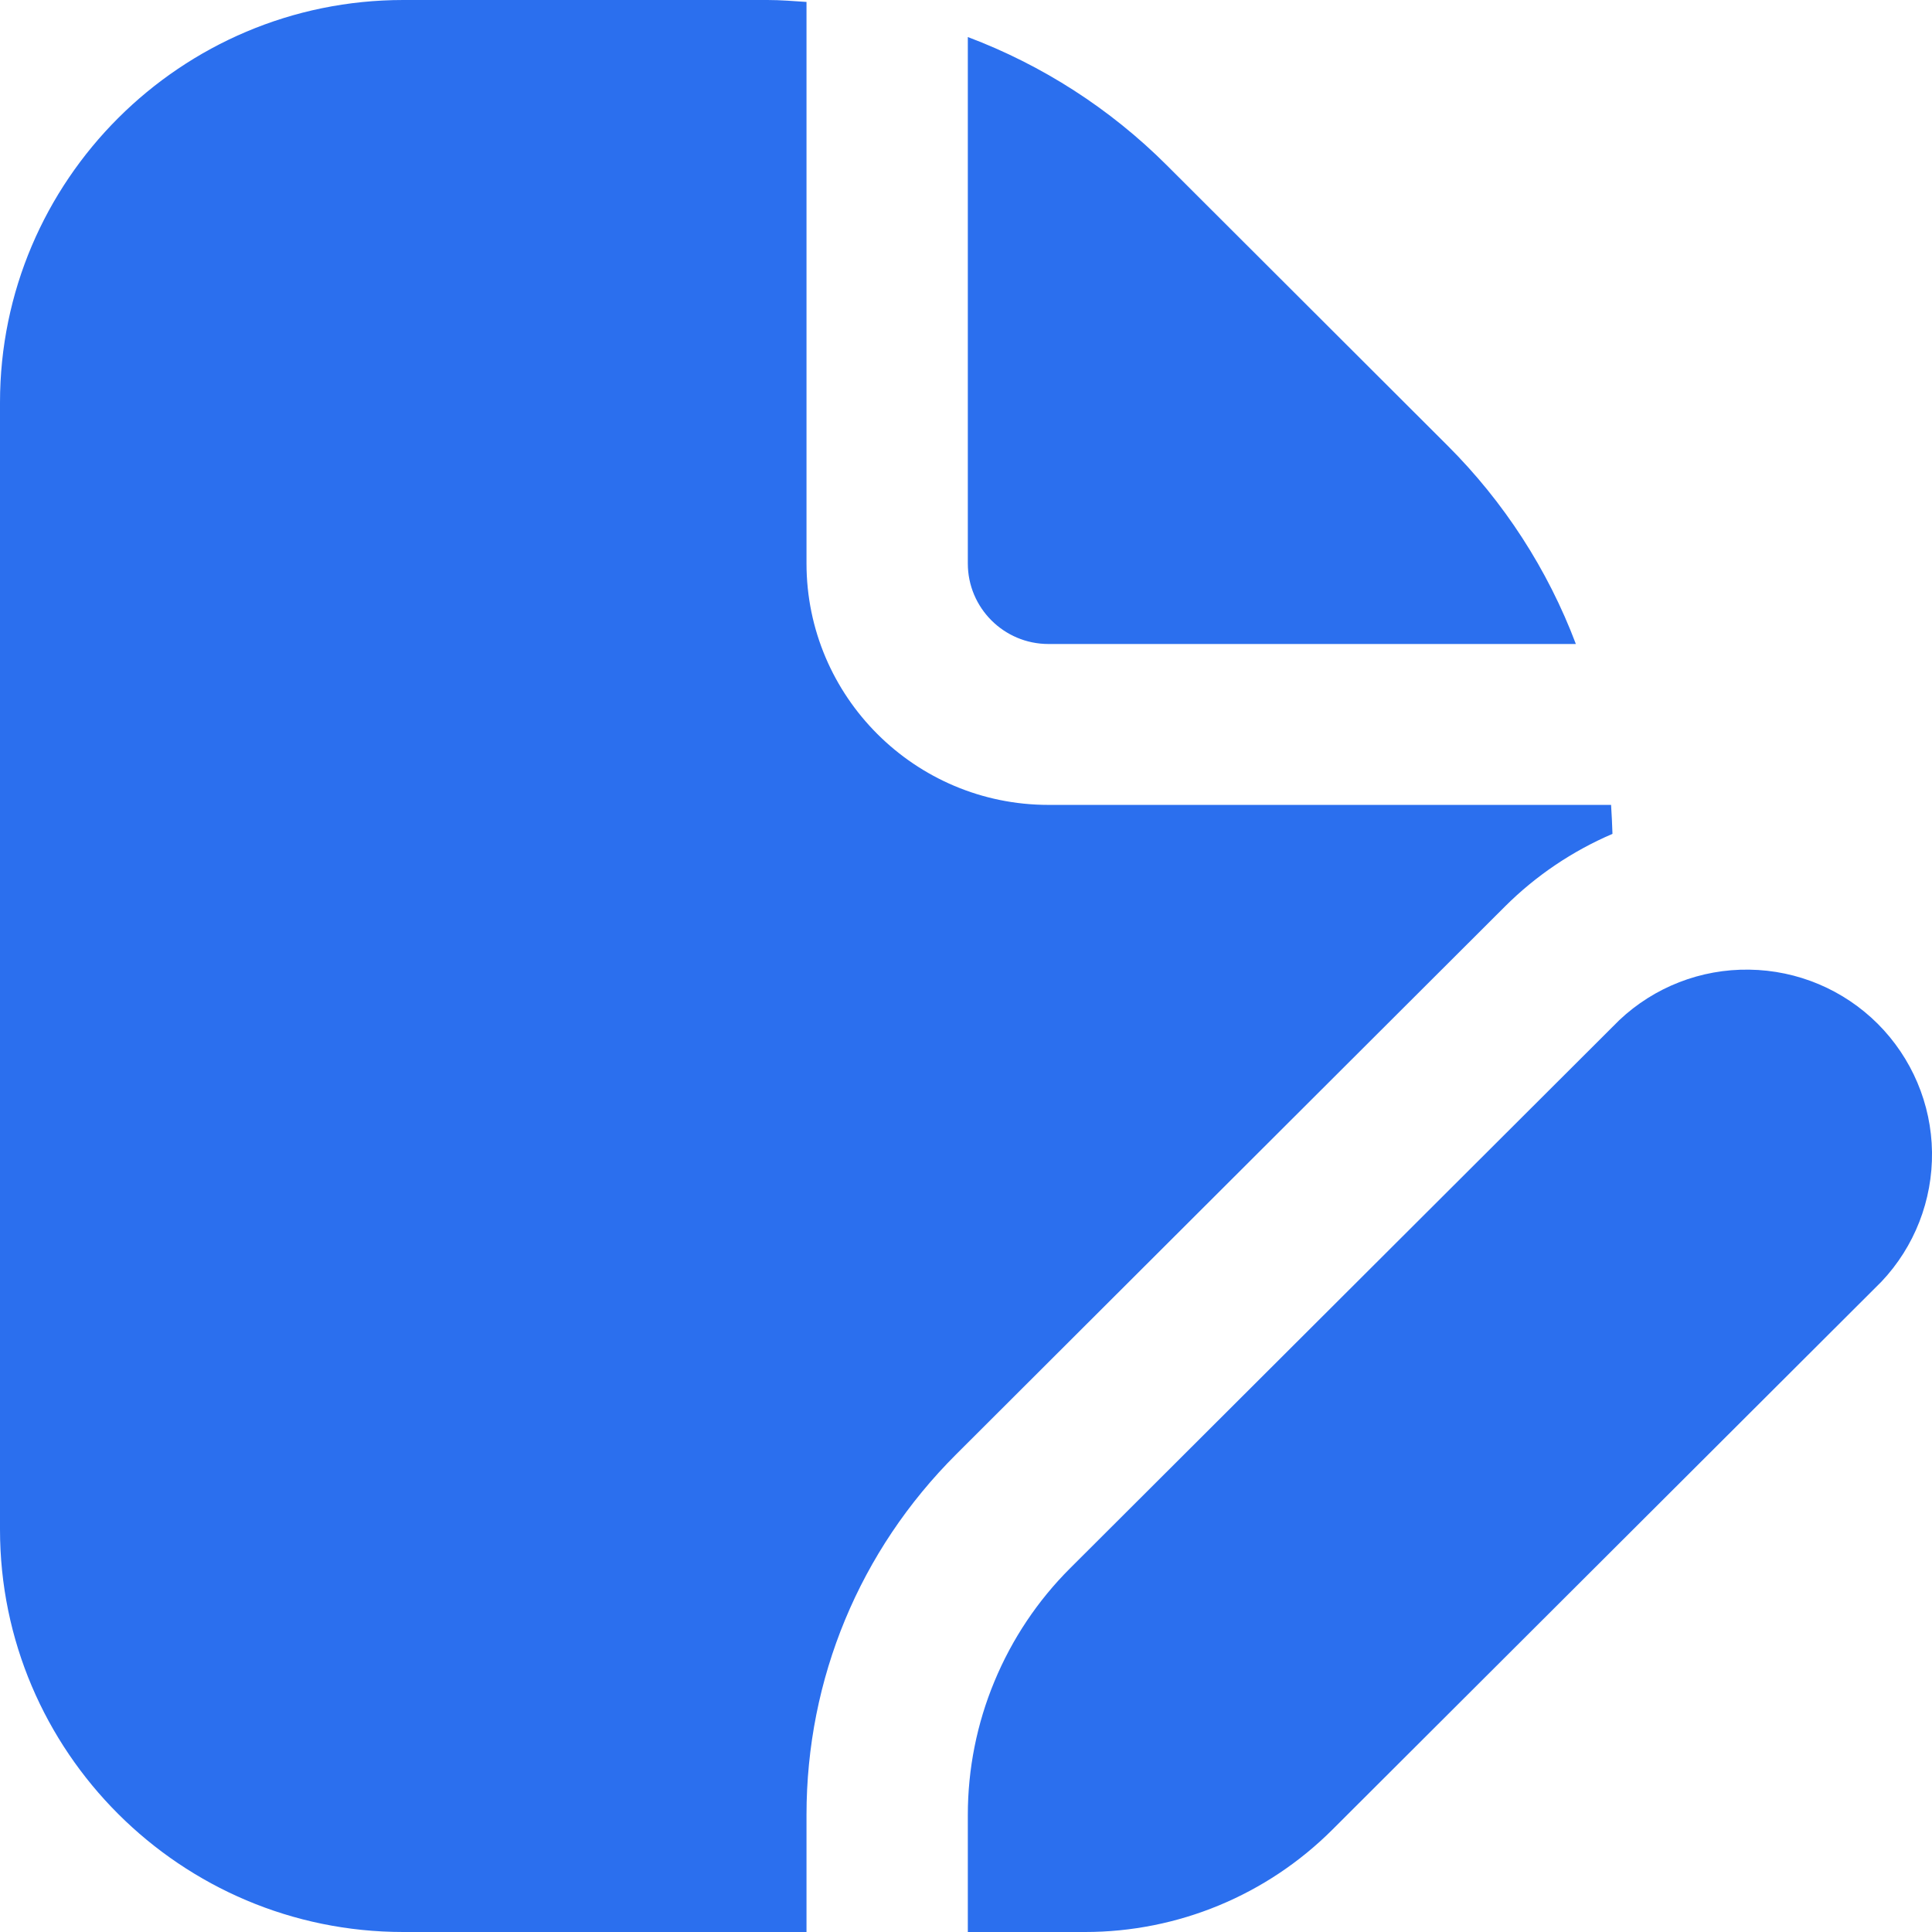 <svg width="18" height="18" viewBox="0 0 18 18" fill="none" xmlns="http://www.w3.org/2000/svg">
<path d="M9.017 5.25V0.345C9.712 0.607 10.343 1.013 10.869 1.538L13.487 4.152C14.012 4.676 14.42 5.306 14.682 6H9.768C9.353 6 9.017 5.663 9.017 5.25ZM9.971 14.61C9.668 14.912 9.429 15.27 9.265 15.665C9.101 16.059 9.017 16.482 9.017 16.909V18H10.11C10.974 18 11.802 17.657 12.413 17.047L17.528 11.942C17.837 11.616 18.006 11.182 18 10.733C17.994 10.285 17.812 9.856 17.494 9.538C17.176 9.221 16.747 9.04 16.297 9.034C15.847 9.027 15.413 9.196 15.086 9.505L9.971 14.61ZM7.514 16.909C7.514 15.64 8.009 14.447 8.908 13.55L14.023 8.444C14.31 8.158 14.65 7.929 15.023 7.769C15.02 7.678 15.016 7.589 15.01 7.499H9.768C8.525 7.499 7.514 6.49 7.514 5.249V0.018C7.393 0.01 7.272 0 7.15 0H3.757C1.685 0 0 1.682 0 3.75V14.25C0 16.318 1.685 18 3.757 18H7.514V16.909Z" fill="#2B6FEE"/>
</svg>
